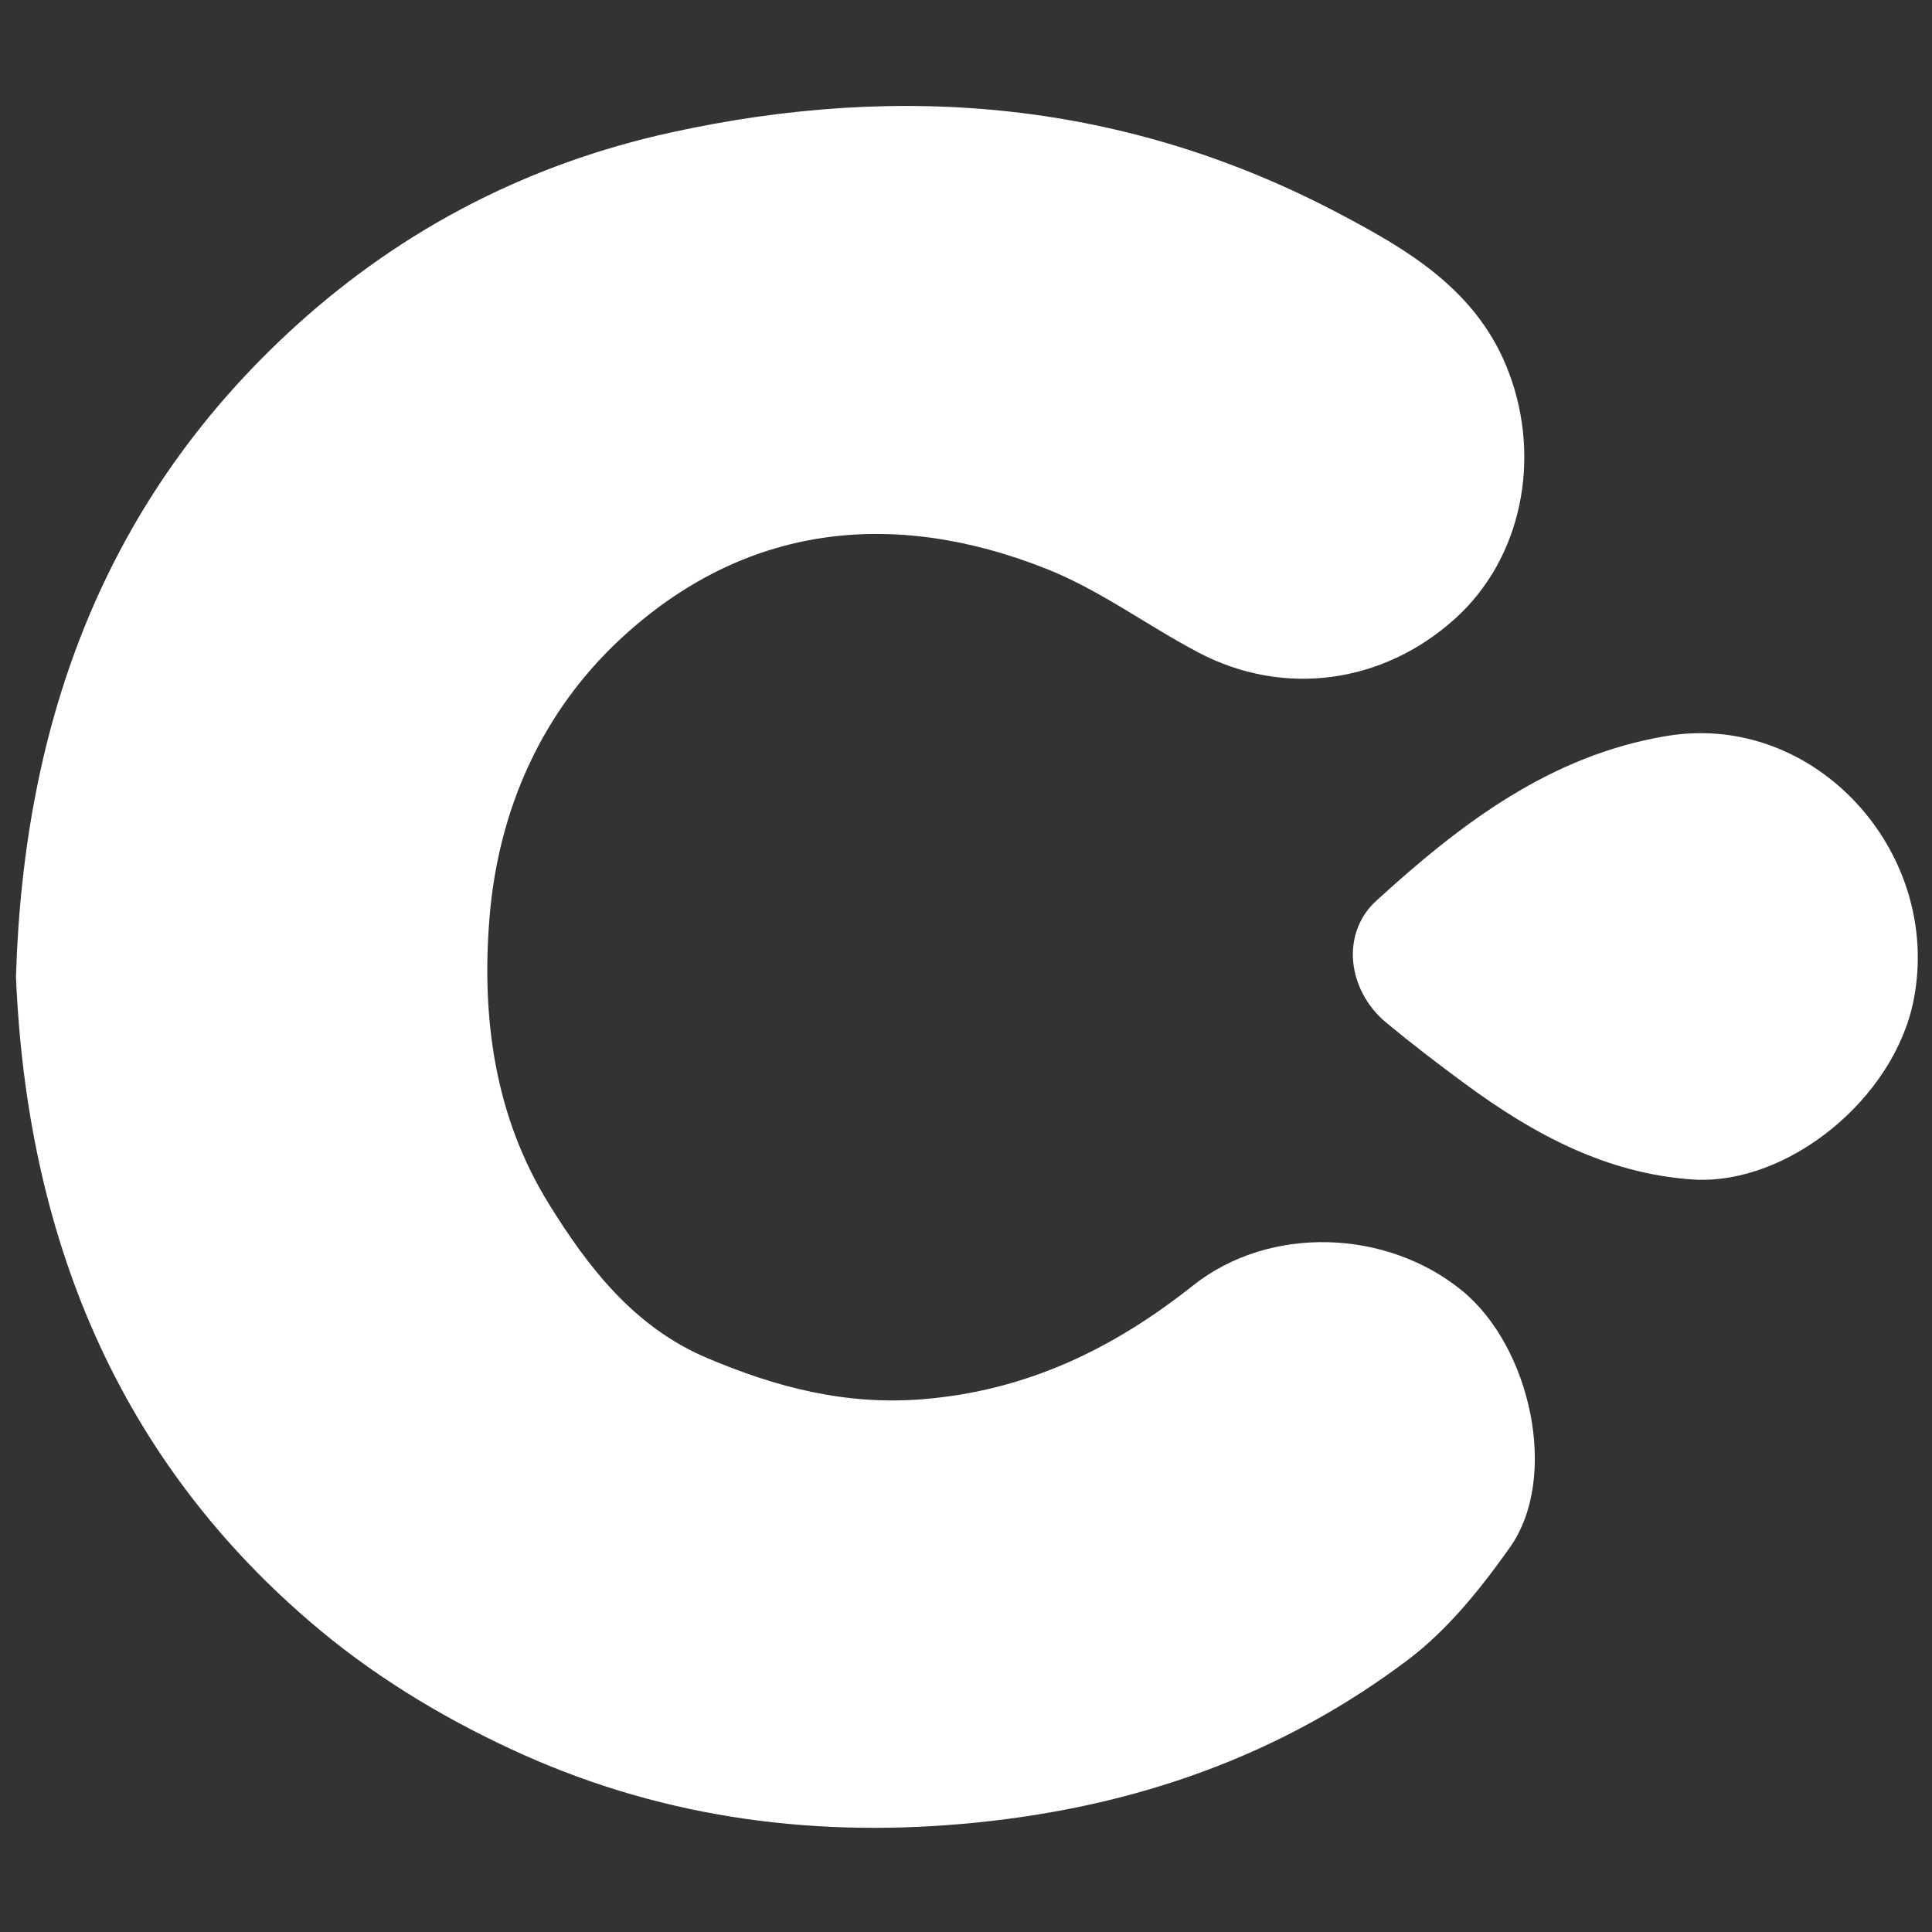 <?xml version="1.0" encoding="utf-8"?>
<!-- Generator: Adobe Illustrator 16.0.0, SVG Export Plug-In . SVG Version: 6.00 Build 0)  -->
<!DOCTYPE svg PUBLIC "-//W3C//DTD SVG 1.1//EN" "http://www.w3.org/Graphics/SVG/1.1/DTD/svg11.dtd">
<svg version="1.1" id="Layer_1" xmlns="http://www.w3.org/2000/svg" xmlns:xlink="http://www.w3.org/1999/xlink" x="0px" y="0px"
	 width="48px" height="48px" viewBox="0 0 48 48" enable-background="new 0 0 48 48" xml:space="preserve">
<rect x="0" y="0" width="48" height="48" fill="#333333" stroke="none"/>
<g>
	<path fill="#FFFFFF" d="M0.397,24.269c0.192-6.415,2.246-11.914,6.982-16.2c2.652-2.399,5.767-4.004,9.288-4.777
		c5.762-1.266,11.32-0.768,16.577,2c1.751,0.921,3.481,1.93,4.246,3.97c0.811,2.162,0.308,4.612-1.322,6.093
		c-1.798,1.636-4.28,1.978-6.413,0.846c-1.269-0.671-2.446-1.552-3.771-2.074c-3.828-1.513-7.501-1.091-10.554,1.734
		c-1.944,1.8-3.046,4.215-3.268,6.936c-0.205,2.516,0.136,4.954,1.478,7.12c0.973,1.57,2.115,3.053,3.918,3.818
		c1.724,0.732,3.46,1.188,5.391,1.026c2.572-0.215,4.714-1.254,6.69-2.822c1.903-1.51,4.812-1.404,6.687,0.128
		c1.705,1.393,2.419,4.636,1.188,6.377c-0.723,1.022-1.549,2.051-2.537,2.796c-3.161,2.383-6.758,3.641-10.718,4.041
		c-3.922,0.396-7.687-0.09-11.25-1.682c-1.79-0.799-3.542-1.838-5.045-3.087C2.877,36.281,0.664,30.649,0.397,24.269"/>
	<path fill="#FFFFFF" d="M42.063,29.305c-2.155-0.146-3.963-1.127-5.656-2.372c-0.668-0.49-1.325-0.995-1.964-1.523
		c-0.961-0.796-1.149-2.21-0.247-3.033c2.084-1.902,4.312-3.612,7.214-4.092c3.686-0.611,6.849,2.888,6.136,6.551
		C47.067,27.296,44.417,29.45,42.063,29.305"/>
</g>
</svg>
